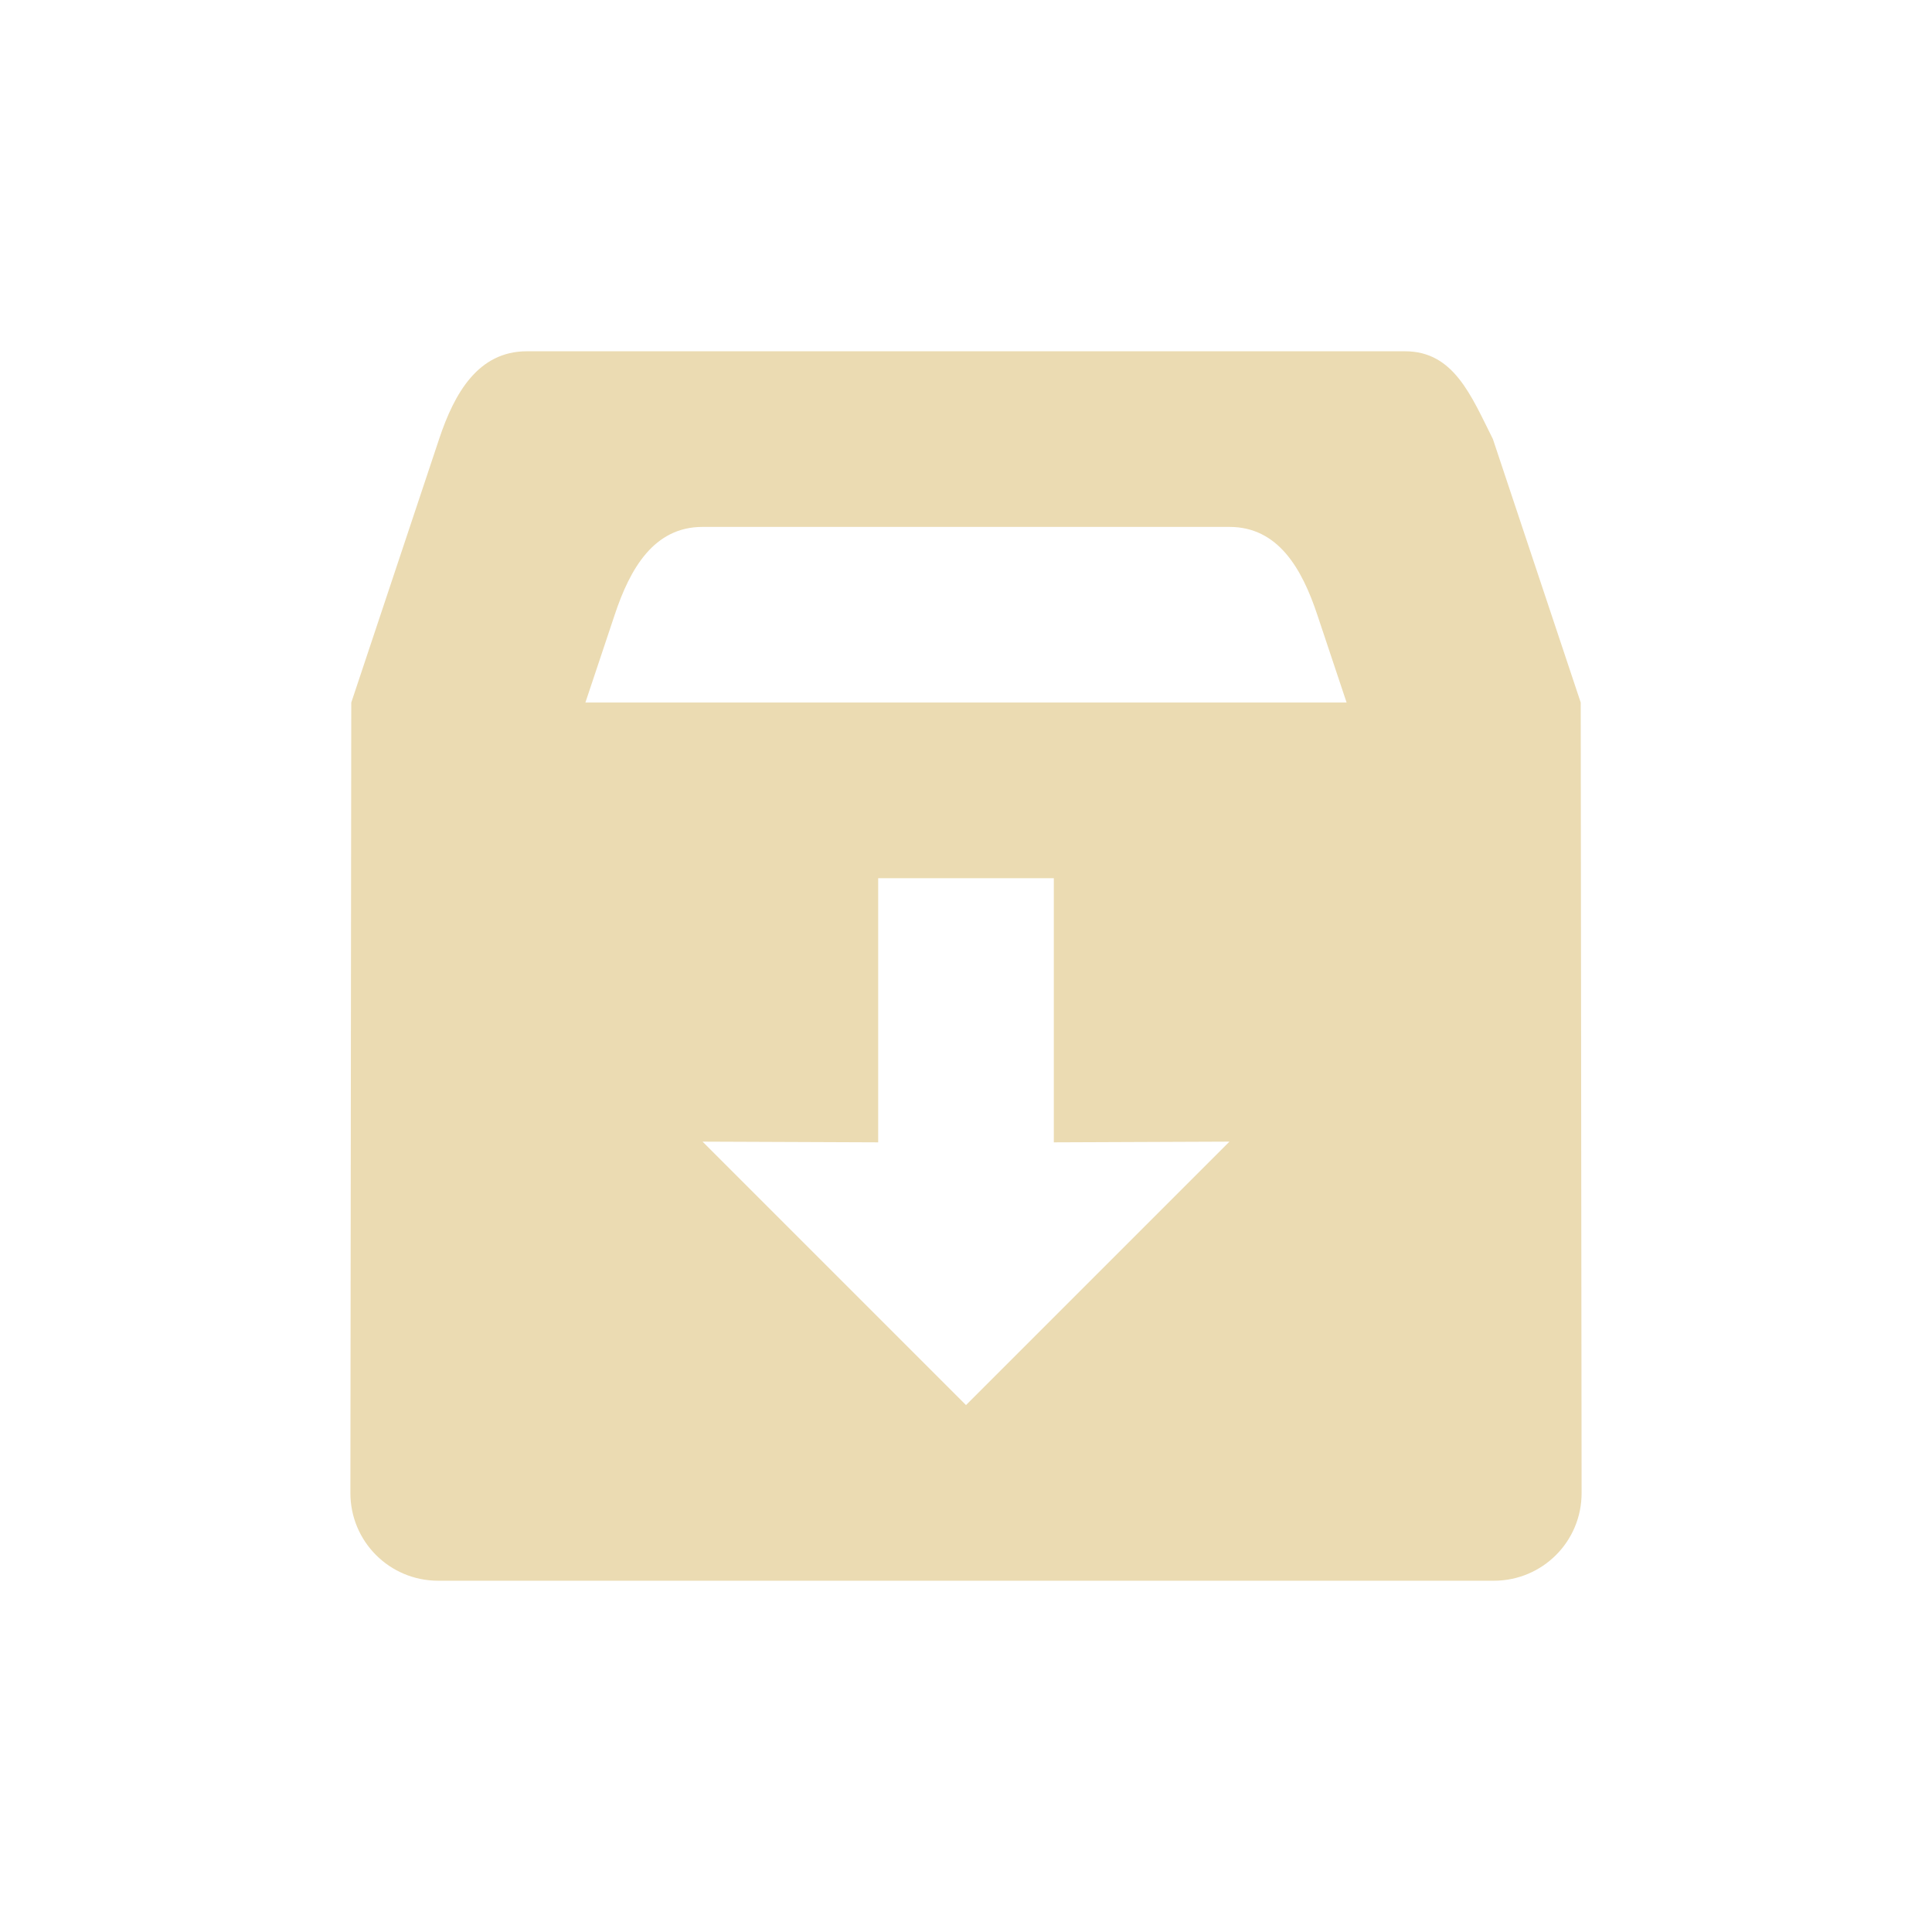 <svg width="22" height="22" version="1.1" viewBox="0 0 22 22" xmlns="http://www.w3.org/2000/svg">
  <defs>
    <style type="text/css">.ColorScheme-Text { color:#ebdbb2; } .ColorScheme-Highlight { color:#458588; }</style>
  </defs>
  <path class="ColorScheme-Text" d="m6 4c-0.554 0-0.825 0.474-1 1l-1 3-0.01 9c-6.012e-4 0.554 0.446 1 1 1h12.02c0.554 0 1.001-0.446 1-1l-0.01-9-1-3c-0.248-0.495-0.446-1-1-1h-10zm2 2h6c0.554 0 0.825 0.474 1 1l0.334 1h-8.668l0.334-1c0.175-0.526 0.446-1 1-1zm2 4h2v3.008l2-0.008-3 3-3-3 2 0.008z" fill="currentColor"/>
</svg>
